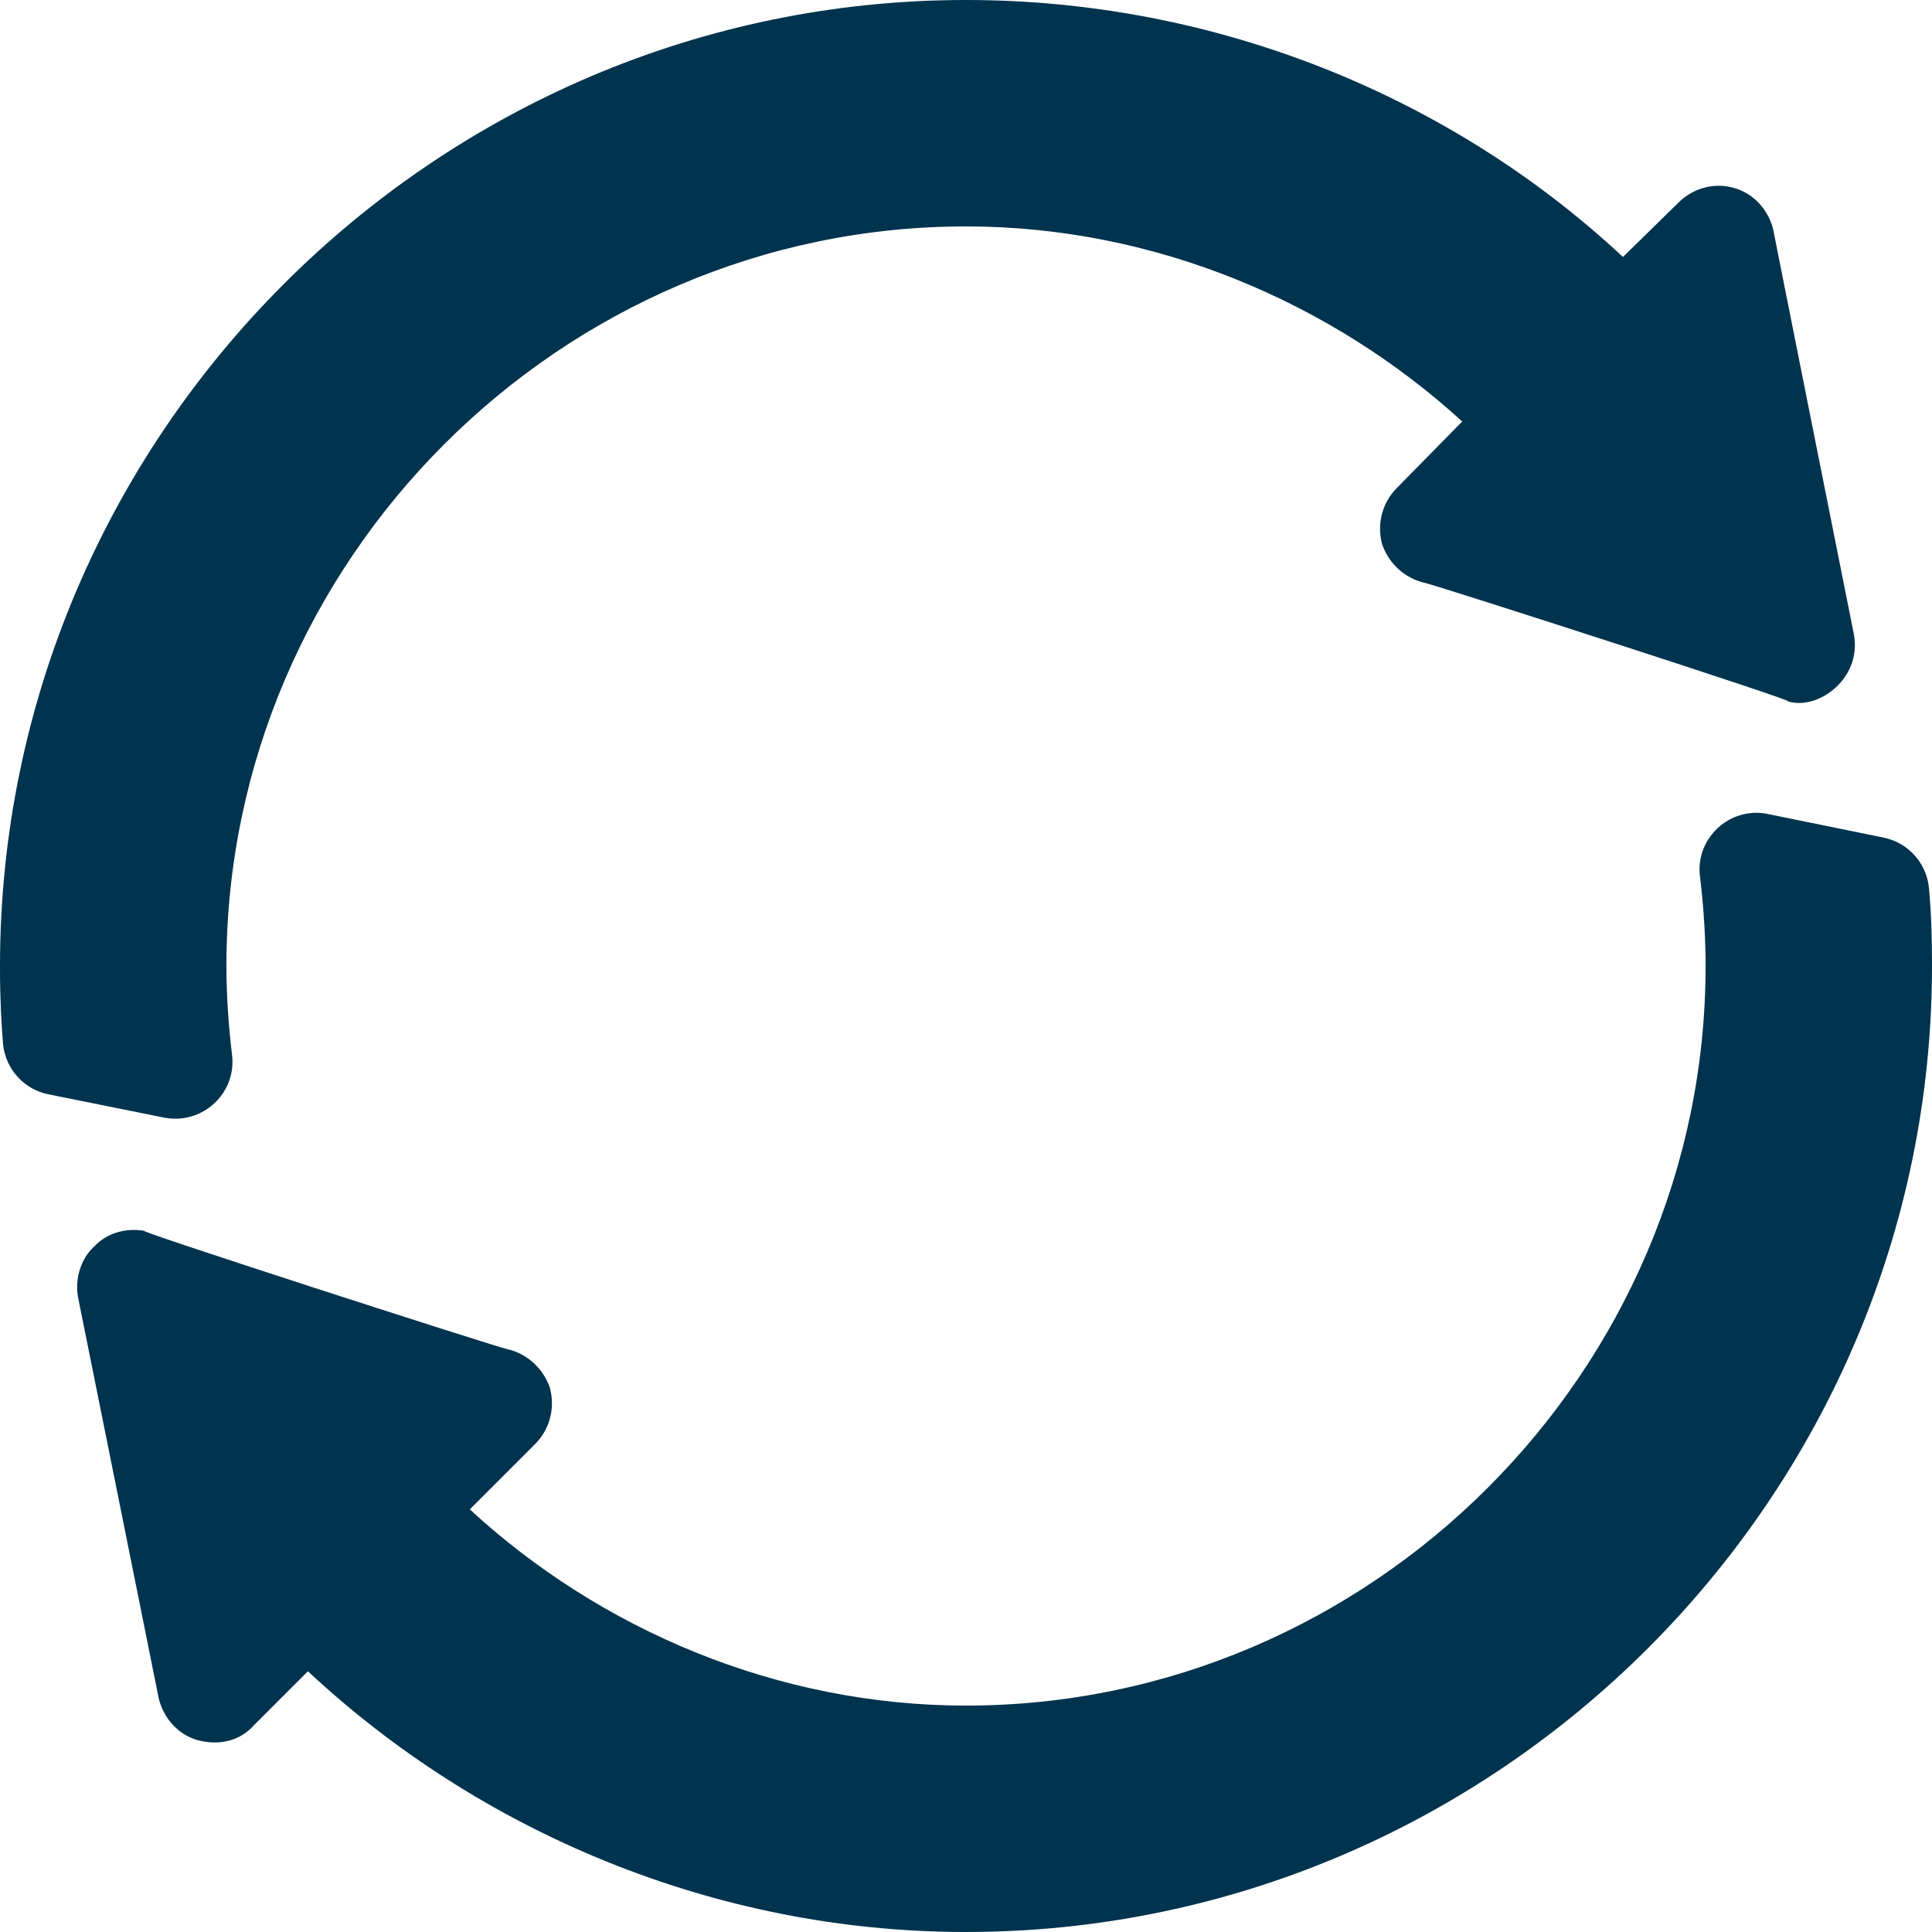 <?xml version="1.0" encoding="utf-8"?>
<!-- Generator: Adobe Illustrator 22.0.1, SVG Export Plug-In . SVG Version: 6.00 Build 0)  -->
<svg version="1.1" id="Layer_1" xmlns="http://www.w3.org/2000/svg" xmlns:xlink="http://www.w3.org/1999/xlink" x="0px" y="0px"
	 viewBox="0 0 512 512" style="enable-background:new 0 0 512 512;" xml:space="preserve">
<style type="text/css">
	.st0{fill:#00334E;}
</style>
<path class="st0" d="M61.5,279.6c-1-8.2-1.5-16.4-1.5-23.6c0-107.4,88.6-196,196-196c50.1,0,97,20.2,131.5,51.7l-17.3,17.6
	c-3.9,3.9-5.4,9.6-3.9,15c1.8,5.1,6,9,11.4,10.2c3,0.6,102.2,32.6,95.9,31.3c8,2.7,19.9-5.9,17.7-17.7c-0.6-3-22.6-113.2-21.3-106.9
	c-1.2-5.4-5.1-9.9-10.5-11.4c-5.1-1.5-10.8,0-14.7,3.9l-14.7,14.4C384.8,25.8,322.6,0,256,0C115.3,0,0,115.3,0,256v0.6
	c0,8.5,0.4,15,0.8,20c0.6,6.6,5.5,12.1,12,13.4l30.8,6.2C53.7,298.1,62.7,289.7,61.5,279.6z"/>
<path class="st0" d="M499.3,222l-30.9-6.3c-10-2-19.1,6.4-17.9,16.5c1.1,8.8,1.5,17.3,1.5,23.8c0,107.4-88.6,196-196,196
	c-50.1,0-97-20.2-131.5-52l17.3-17.3c3.9-3.9,5.4-9.6,3.9-15c-1.8-5.1-6-9-11.4-10.2c-3-0.6-102.2-32.6-95.9-31.3
	c-5.1-0.9-10.2,0.6-13.5,4.2c-3.6,3.3-5.1,8.7-4.2,13.5c0.6,3,22.6,112.2,21.3,105.9c1.2,5.4,5.1,9.9,10.5,11.4
	c6.3,1.6,11.5-0.3,14.7-3.9l14.4-14.4C126.9,485.2,189.1,512,256,512c140.7,0,256-115.3,256-256v-0.9c0-6.6-0.2-13.2-0.8-19.7
	C510.6,228.8,505.8,223.4,499.3,222z"/>
</svg>
